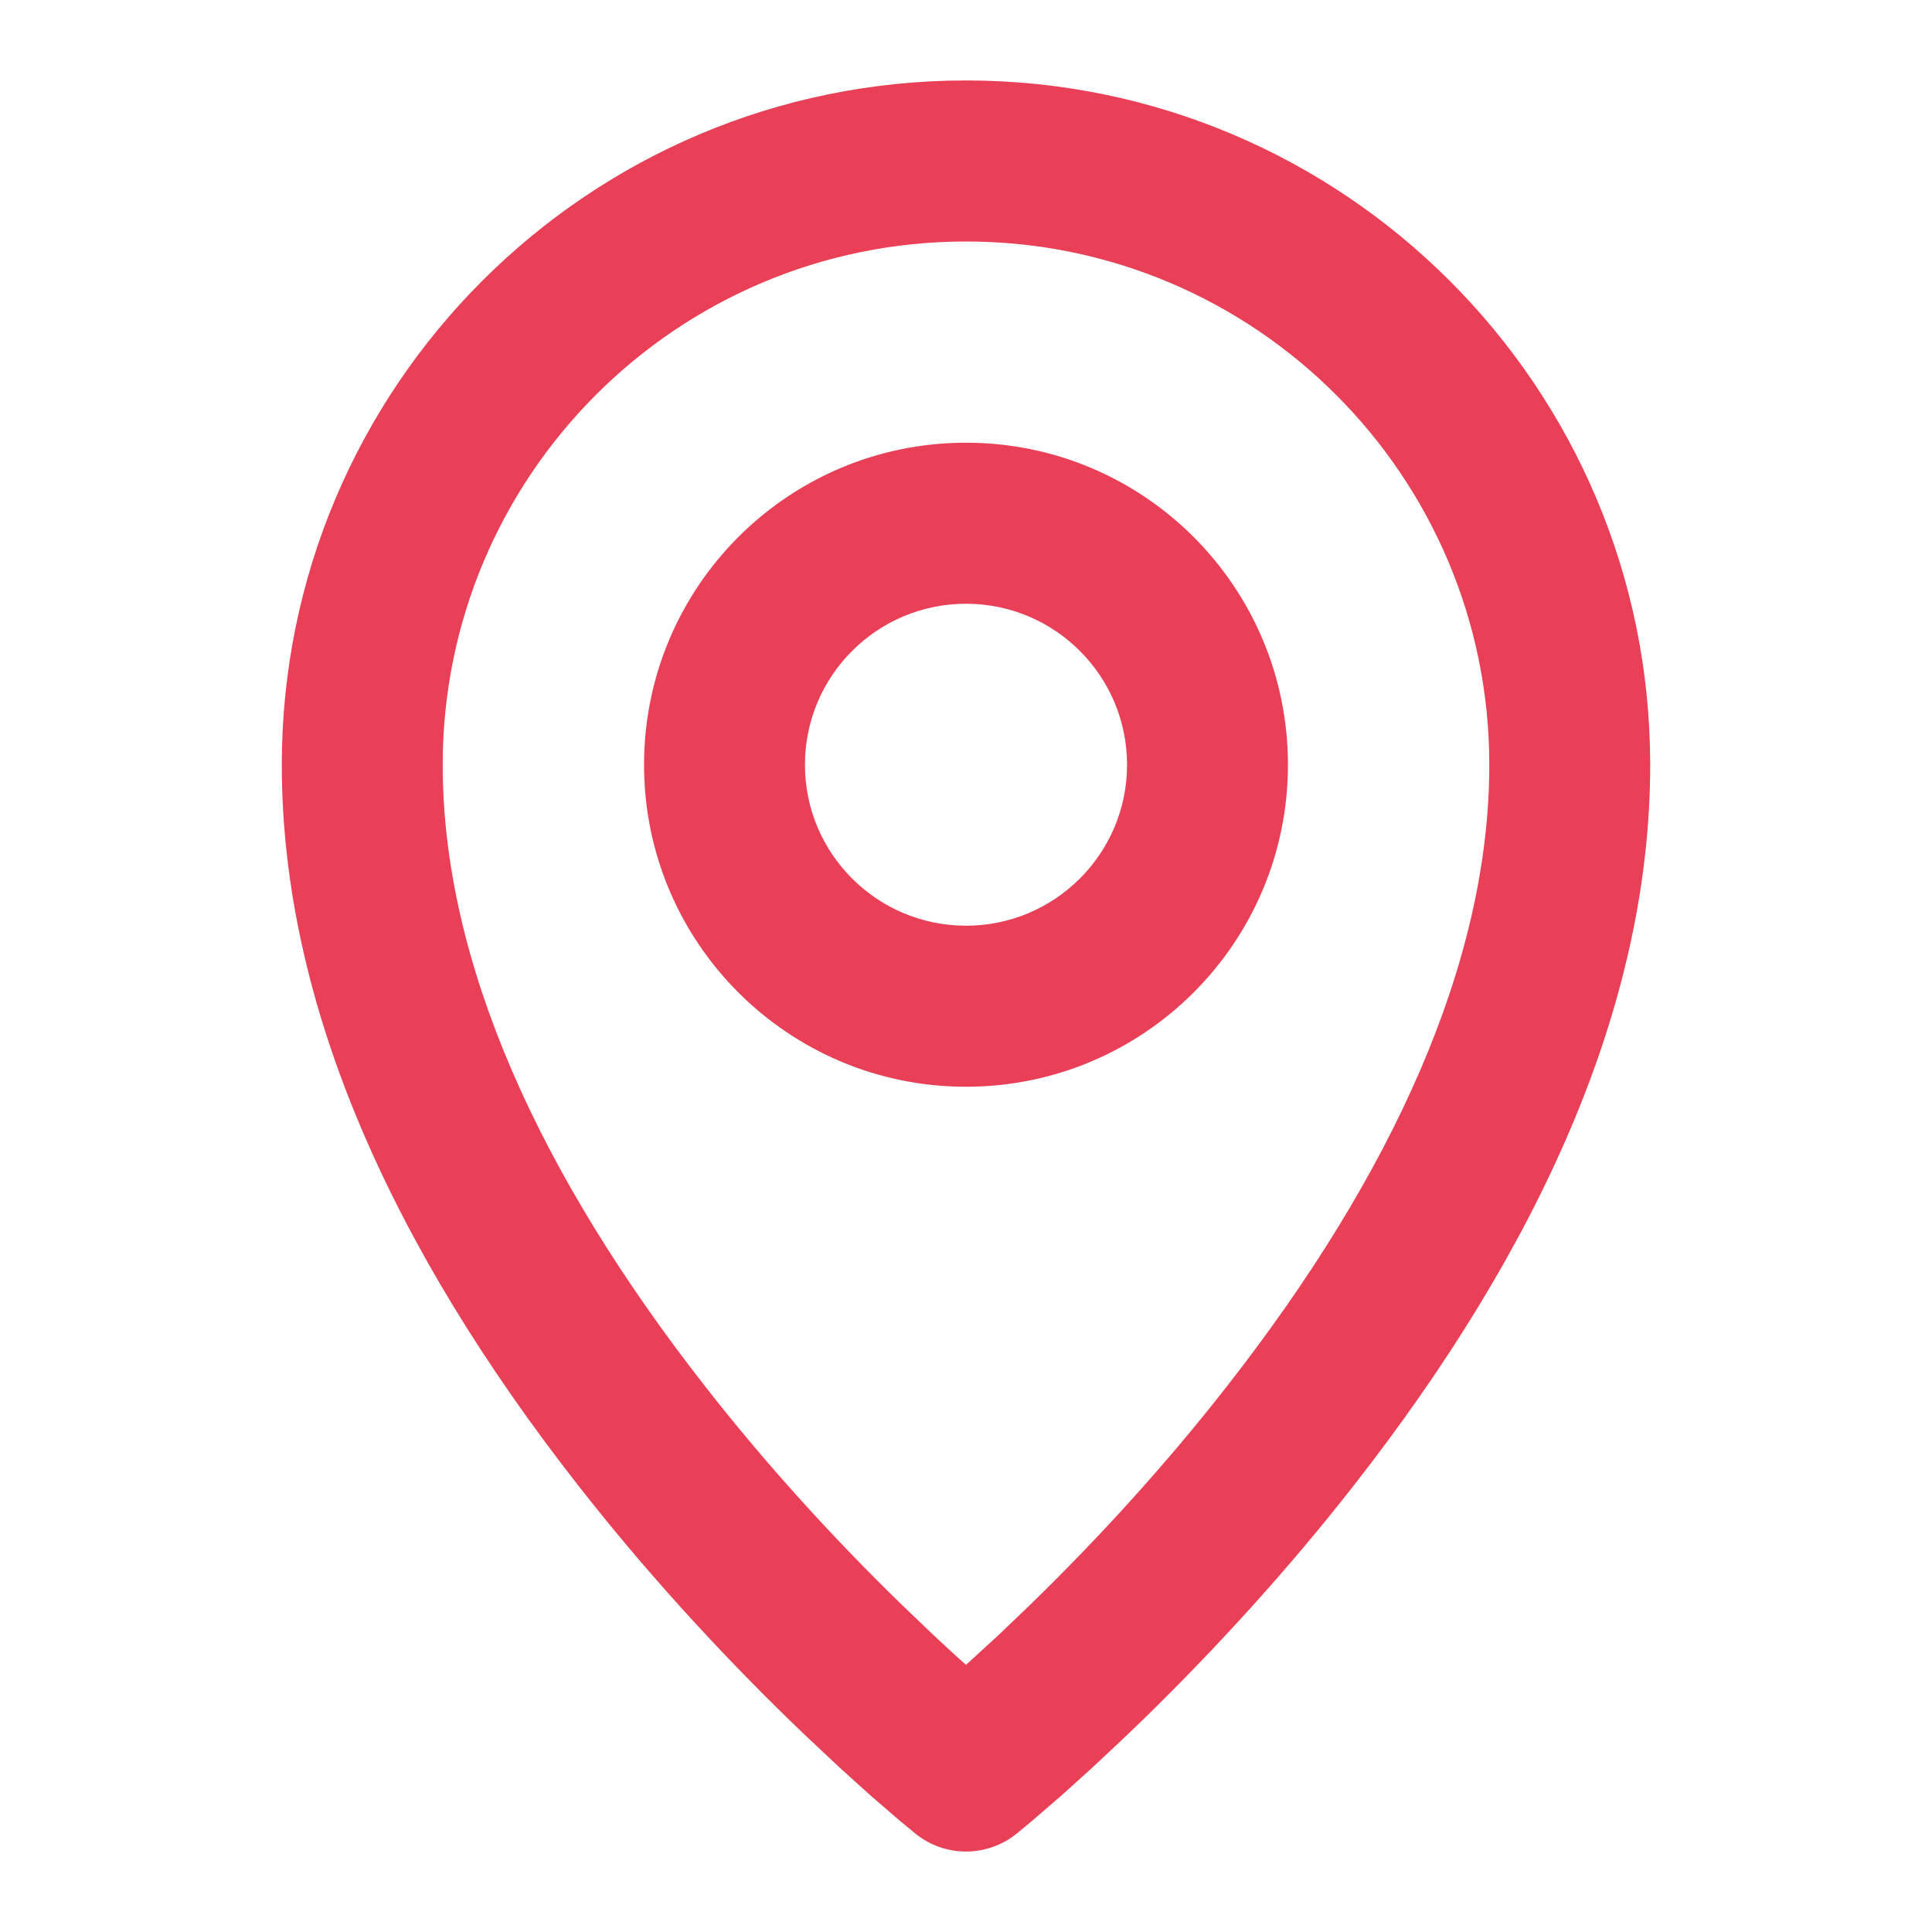 <svg width="14" height="14" viewBox="0 0 14 14" fill="none" xmlns="http://www.w3.org/2000/svg">
<path d="M7 0.583C9.738 0.583 11.958 2.803 11.958 5.542C11.958 7.283 11.155 9.045 9.811 10.763C9.334 11.373 8.815 11.942 8.284 12.46C8.24 12.502 8.197 12.544 8.155 12.584L7.911 12.813L7.689 13.013L7.49 13.185L7.369 13.286C7.155 13.459 6.85 13.461 6.636 13.289L6.509 13.184L6.311 13.013L6.089 12.813L5.845 12.584L5.716 12.46C5.185 11.942 4.666 11.373 4.189 10.763C2.845 9.045 2.042 7.283 2.042 5.542C2.042 2.803 4.262 0.583 7 0.583ZM7 1.75C4.906 1.75 3.208 3.448 3.208 5.542C3.208 6.975 3.91 8.512 5.108 10.044C5.55 10.61 6.034 11.141 6.53 11.624L6.765 11.849C6.843 11.921 6.92 11.994 7 12.064L7.235 11.849L7.47 11.624C7.966 11.141 8.45 10.61 8.892 10.044C10.09 8.512 10.792 6.975 10.792 5.542C10.792 3.448 9.094 1.75 7 1.75ZM7 3.208C8.289 3.208 9.333 4.253 9.333 5.542C9.333 6.83 8.289 7.875 7 7.875C5.711 7.875 4.667 6.83 4.667 5.542C4.667 4.253 5.711 3.208 7 3.208ZM7 4.375C6.356 4.375 5.833 4.897 5.833 5.542C5.833 6.186 6.356 6.708 7 6.708C7.644 6.708 8.167 6.186 8.167 5.542C8.167 4.897 7.644 4.375 7 4.375Z" fill="#E94057"/>
</svg>

